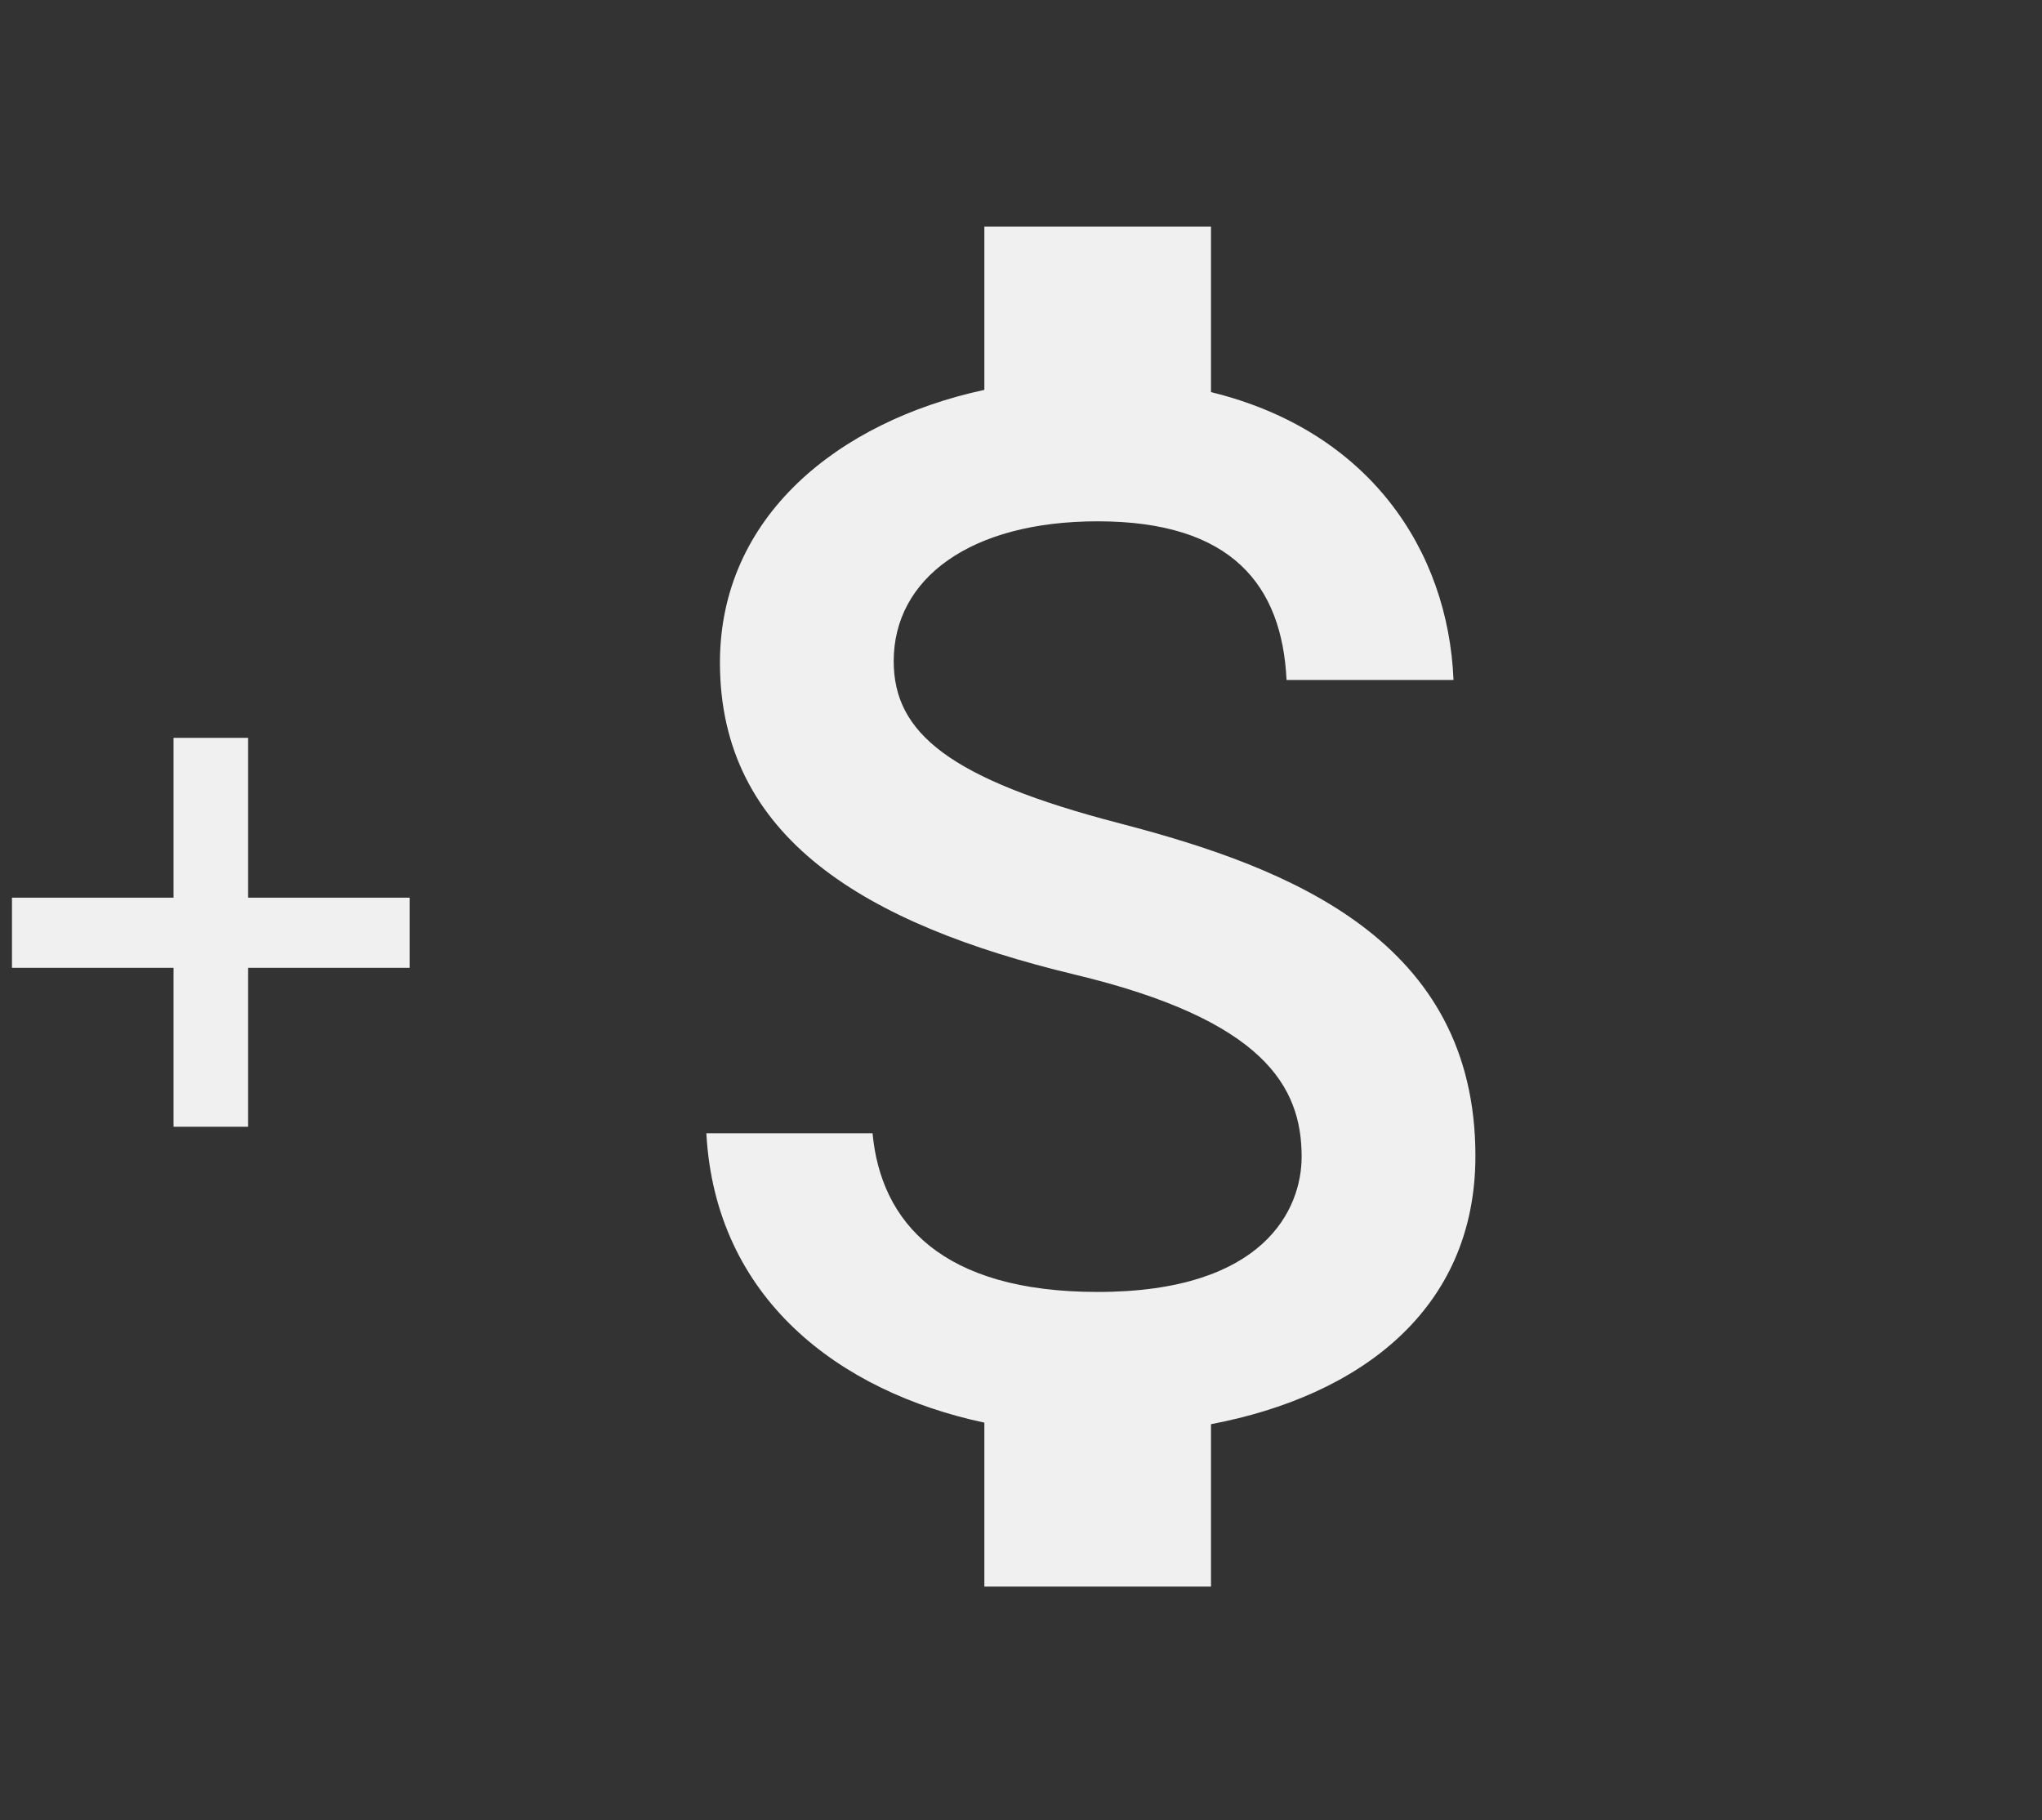 <svg width="92" height="82" viewBox="0 0 92 82" fill="none" xmlns="http://www.w3.org/2000/svg">
<rect x="0" y="0" width="92" height="82" fill="#333333" stroke="none"/>
<path d="M50.476 37.1C42.749 35.092 40.265 33.015 40.265 29.782C40.265 26.072 43.702 23.485 49.455 23.485C55.513 23.485 57.759 26.378 57.964 30.633H65.486C65.247 24.779 61.674 19.401 54.56 17.665V10.211H44.349V17.563C37.746 18.992 32.436 23.281 32.436 29.85C32.436 37.712 38.937 41.627 48.434 43.907C56.943 45.949 58.644 48.944 58.644 52.11C58.644 54.458 56.977 58.202 49.455 58.202C42.443 58.202 39.686 55.071 39.312 51.054H31.824C32.232 58.508 37.814 62.695 44.349 64.09V71.476H54.56V64.159C61.197 62.899 66.473 59.053 66.473 52.076C66.473 42.409 58.202 39.108 50.476 37.1Z" fill="#F0F0F0"/>
<path d="M18.459 43.6H11.179V50.76H7.819V43.6H0.539V40.44H7.819V33.24H11.179V40.44H18.459V43.6Z" fill="#F0F0F0"/>
</svg>
